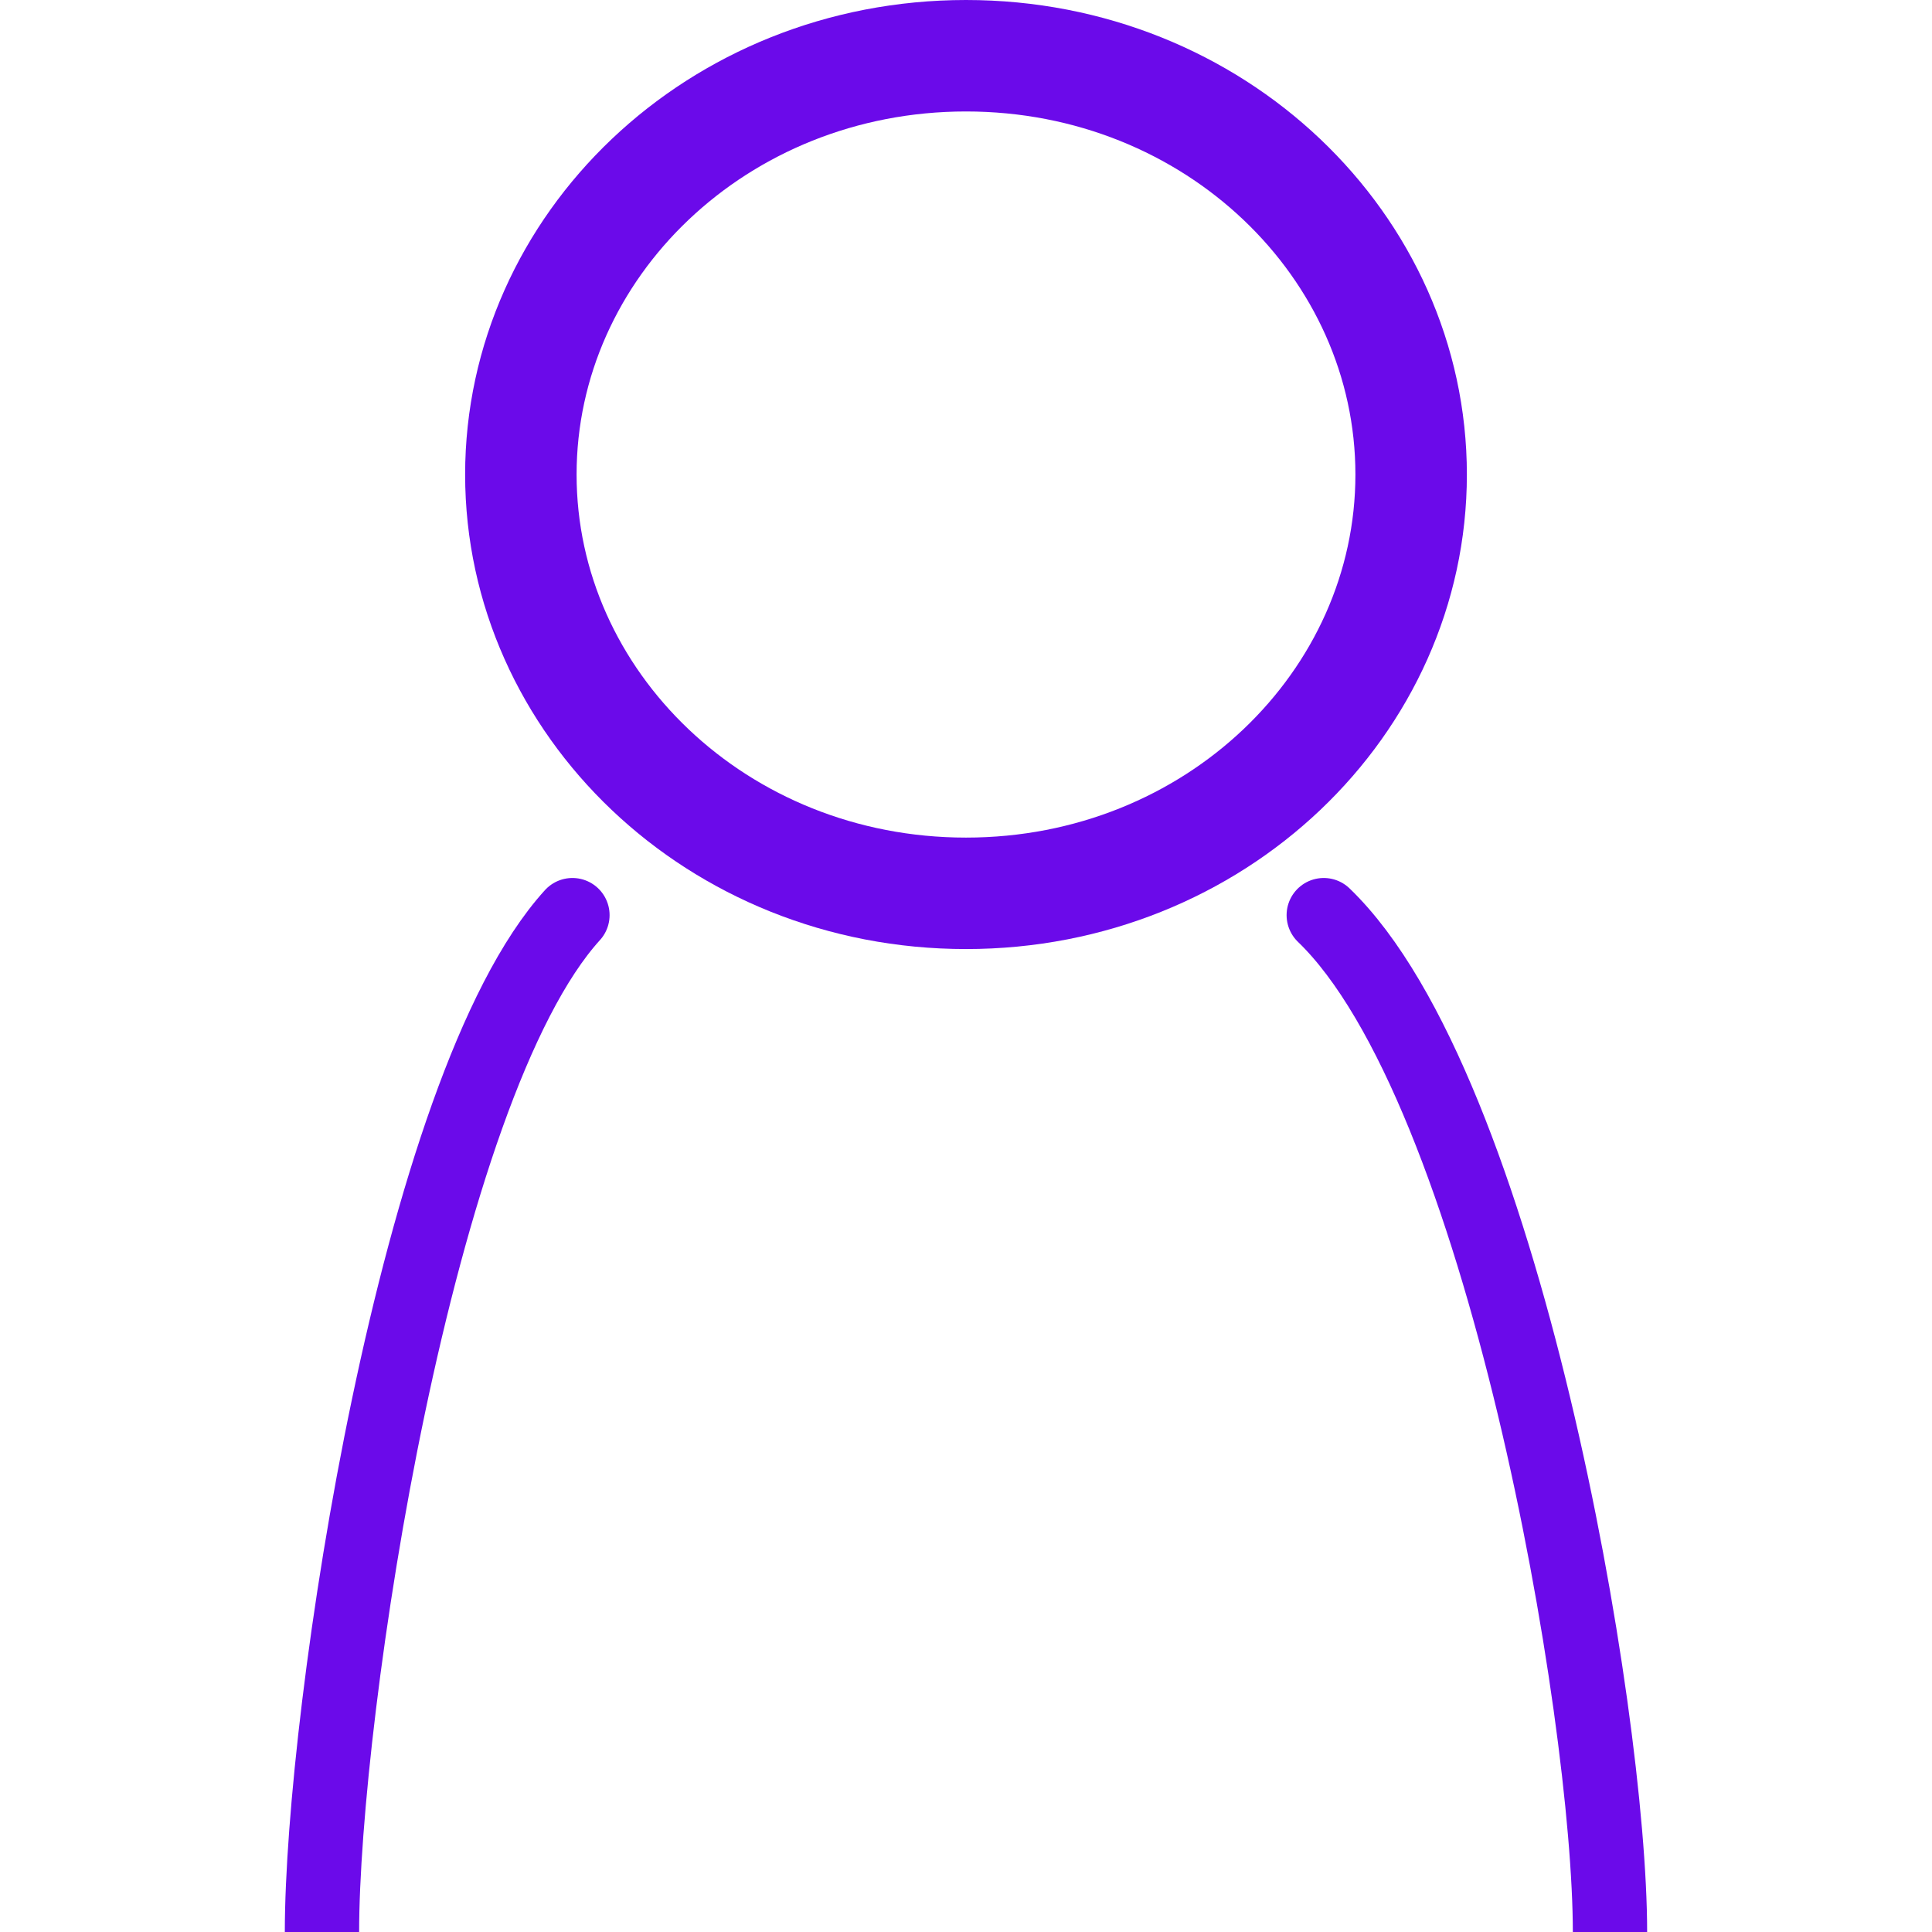 <svg width="52" height="52" viewBox="0 0 52 52" fill="none" xmlns="http://www.w3.org/2000/svg">
<path d="M37.981 12.772C37.981 18.922 32.695 24.044 26 24.044C19.305 24.044 14.019 18.922 14.019 12.772C14.019 6.622 19.305 1.5 26 1.5C32.695 1.5 37.981 6.622 37.981 12.772Z" stroke="#6B0AEA" stroke-width="3"/>
<path d="M15.407 24.631C11.194 29.263 8.666 46.105 8.666 52" stroke="#6B0AEA" stroke-width="2" stroke-linecap="round" stroke-linejoin="round"/>
<path d="M35.629 24.631C40.444 29.263 43.333 46.105 43.333 52" stroke="#6B0AEA" stroke-width="2" stroke-linecap="round" stroke-linejoin="round"/>
</svg>
